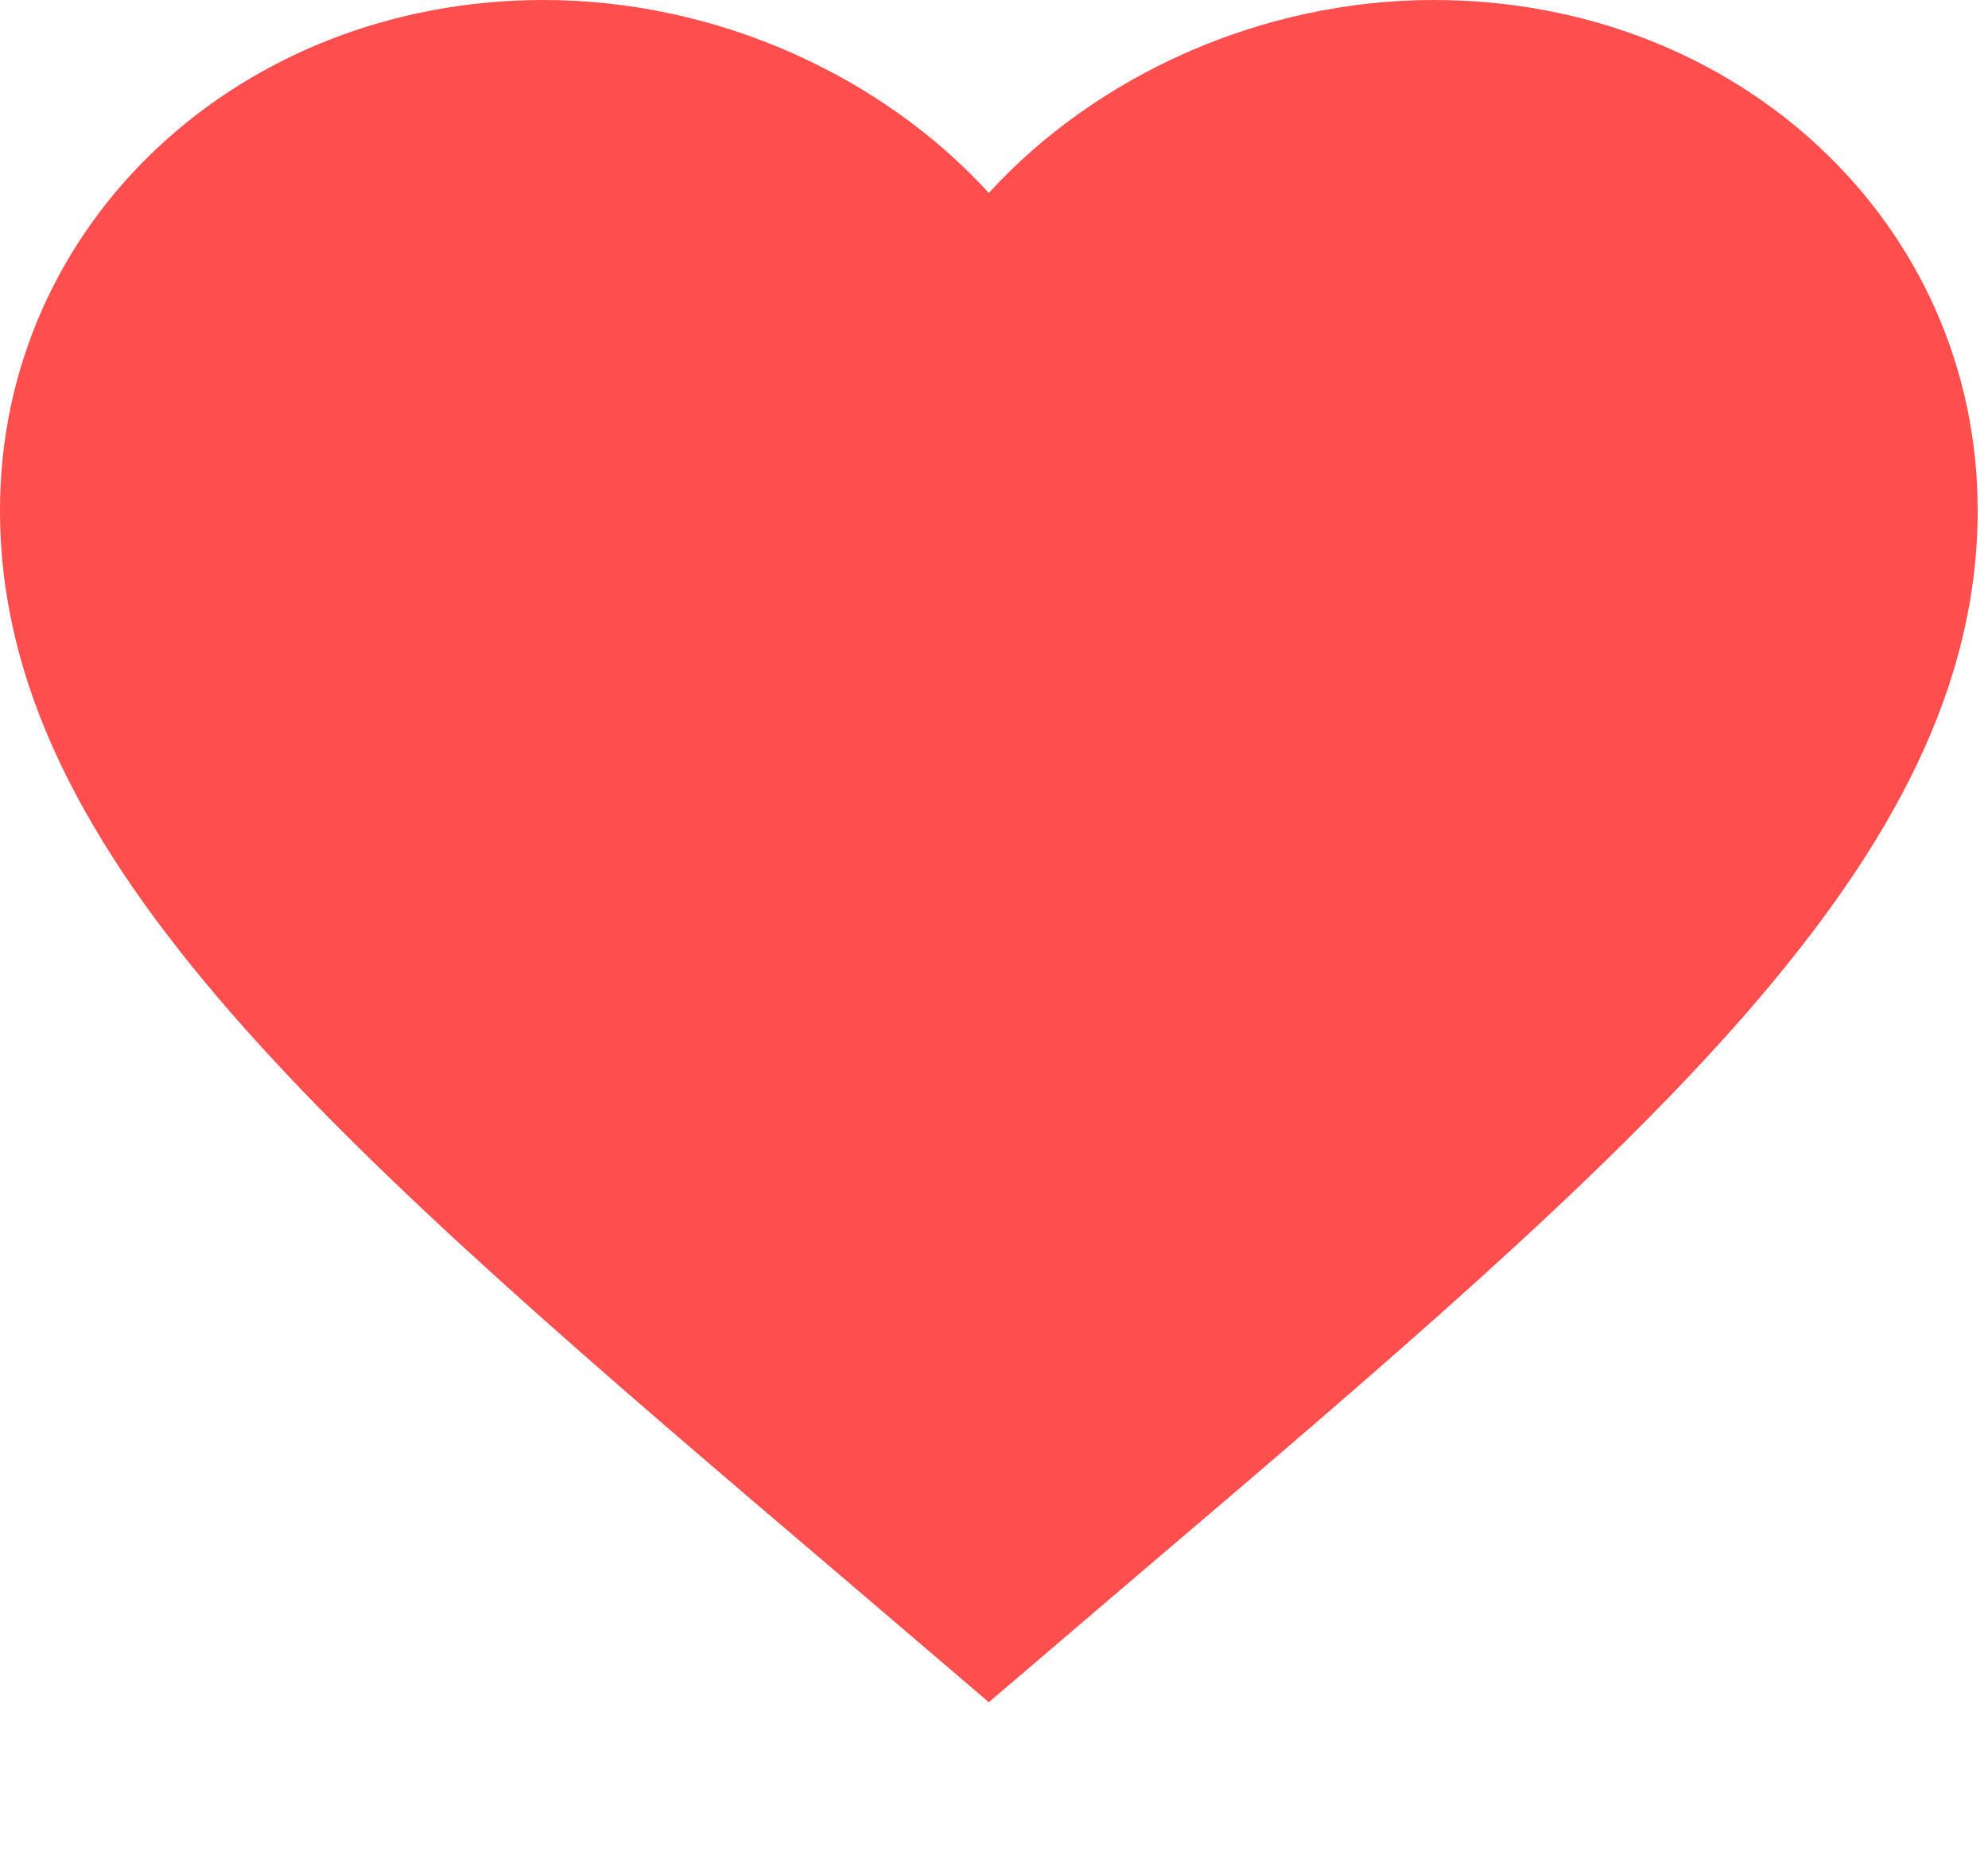 <svg width="15" height="14" viewBox="0 0 15 14" fill="none" xmlns="http://www.w3.org/2000/svg">
<path fill-rule="evenodd" clip-rule="evenodd" d="M7.461 12.845L6.379 11.921C2.537 8.652 0 6.489 0 3.85C0 1.687 1.806 0 4.103 0C5.402 0 6.648 0.567 7.461 1.456C8.274 0.567 9.52 0 10.818 0C13.116 0 14.922 1.687 14.922 3.85C14.922 6.489 12.385 8.652 8.543 11.921L7.461 12.845Z" fill="#FF4E4E"/>
<mask id="mask0_0_1366" style="mask-type:luminance" maskUnits="userSpaceOnUse" x="0" y="0" width="15" height="13">
<path fill-rule="evenodd" clip-rule="evenodd" d="M7.461 12.845L6.379 11.921C2.537 8.652 0 6.489 0 3.85C0 1.687 1.806 0 4.103 0C5.402 0 6.648 0.567 7.461 1.456C8.274 0.567 9.52 0 10.818 0C13.116 0 14.922 1.687 14.922 3.85C14.922 6.489 12.385 8.652 8.543 11.921L7.461 12.845Z" fill="white"/>
</mask>
<g mask="url(#mask0_0_1366)">
</g>
</svg>
